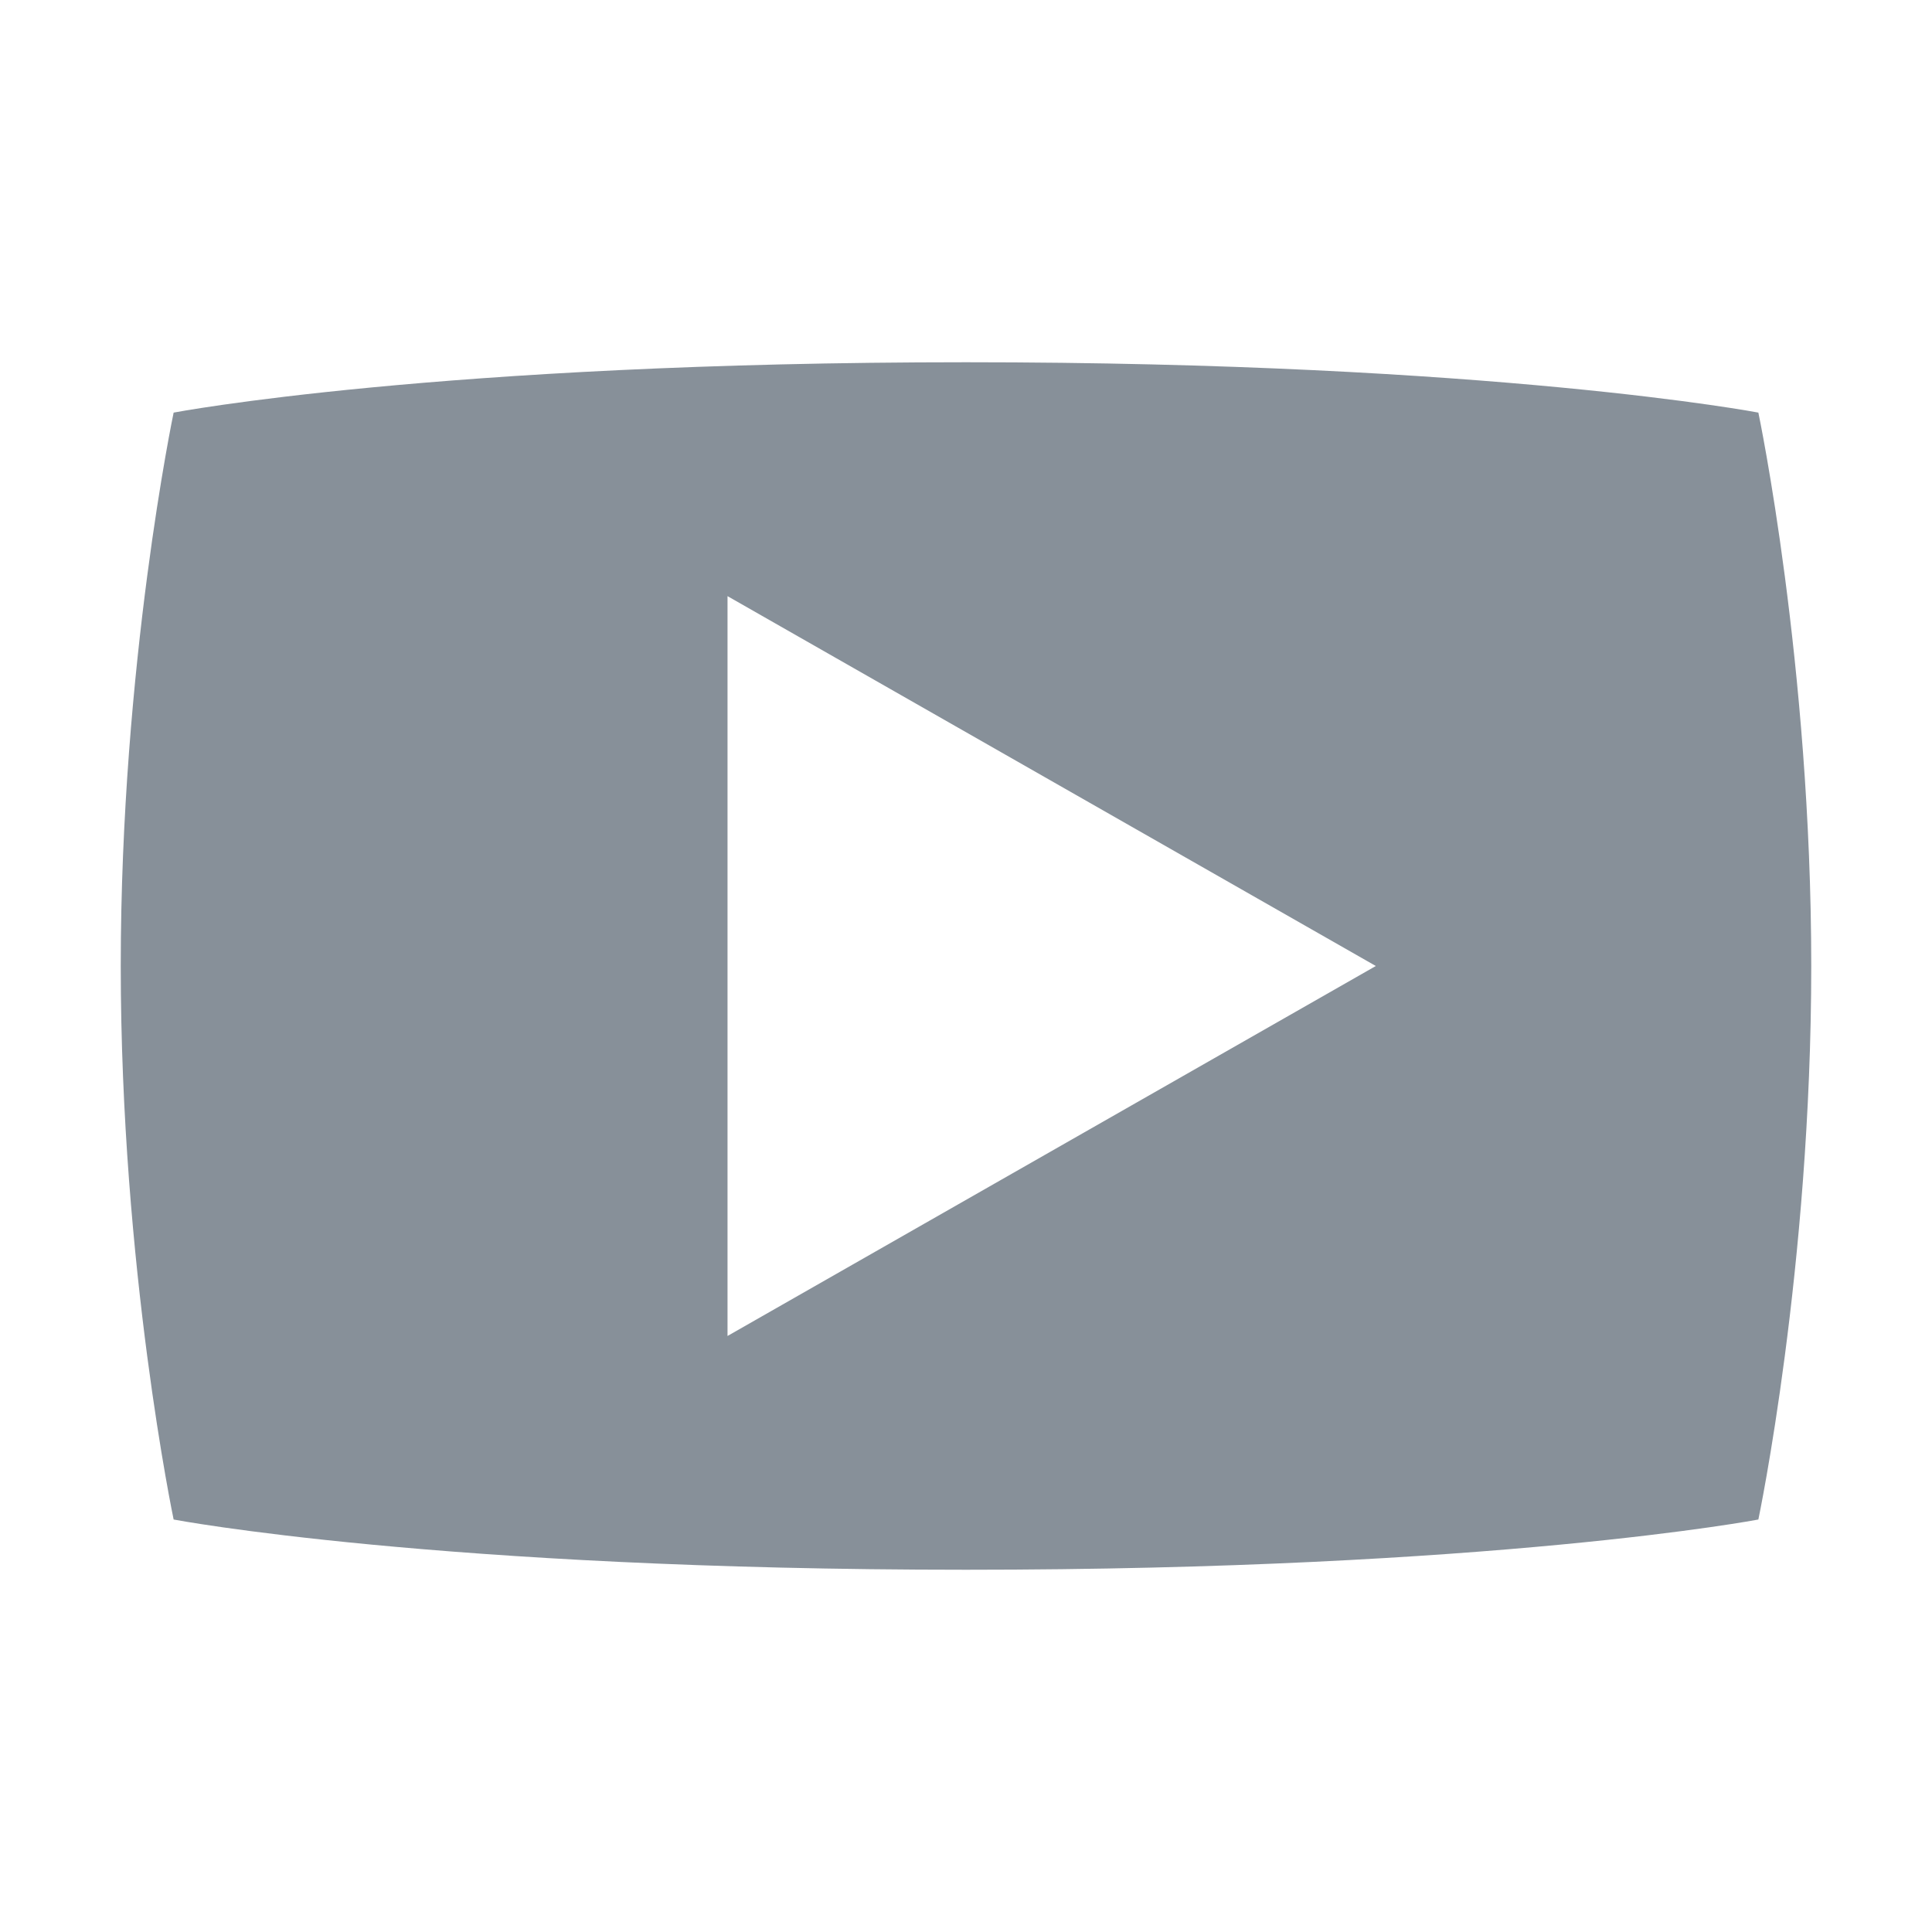 <svg xmlns="http://www.w3.org/2000/svg" width="16" height="16" viewBox="0 0 16 16">
  <path fill="#879099" d="M13.562,1.25 C13.562,1.25 11.375,0.833 7,0.833 C2.625,0.833 0.438,1.25 0.438,1.25 C0.438,1.25 0,3.333 0,5.833 C0,8.333 0.438,10.417 0.438,10.417 C0.438,10.417 2.625,10.833 7,10.833 C11.375,10.833 13.562,10.417 13.562,10.417 C13.562,10.417 14,8.333 14,5.833 C14,3.333 13.562,1.25 13.562,1.25 Z M5.025,8.897 L5.025,2.77 L10.394,5.833 L5.025,8.897 Z" transform="translate(1 2.167)"/>
</svg>
